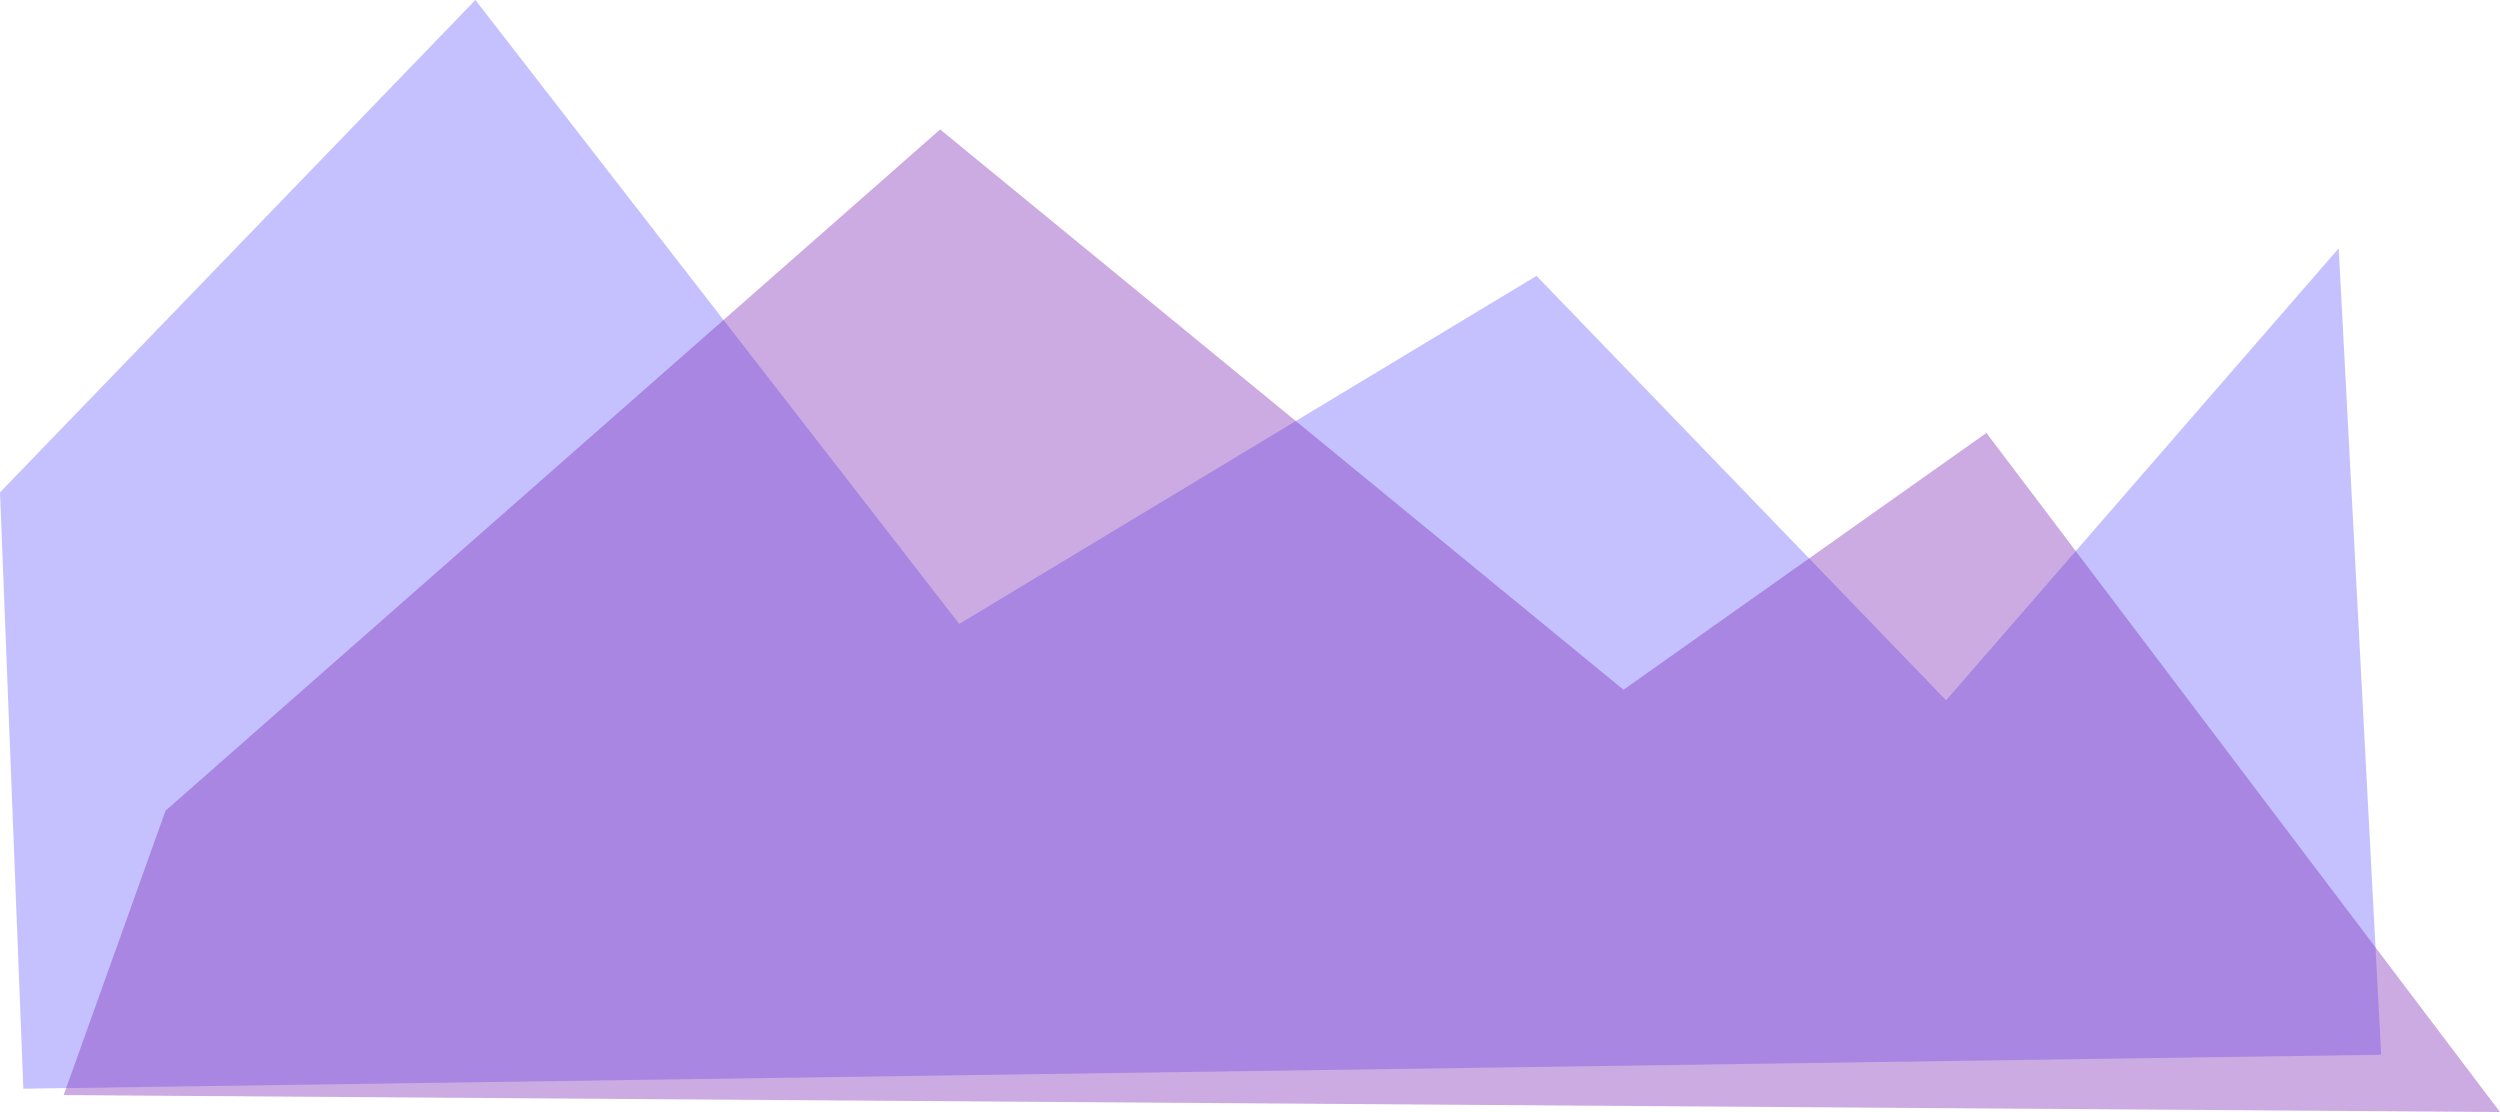 <svg xmlns="http://www.w3.org/2000/svg" width="1178" height="524" fill="none"  viewBox="423 715 1178 524"><path d="m647 715 228 294 272-164 193 200 185-213 20 380-1111 16-11-281" class="fills" style="fill:#3c30ff;fill-opacity:.3"/><path d="m501 1097 365-321 322 264 171-121 242 320-1148-8 48-134Z" class="fills" style="fill:#7e2fb8;fill-opacity:.4"/></svg>
